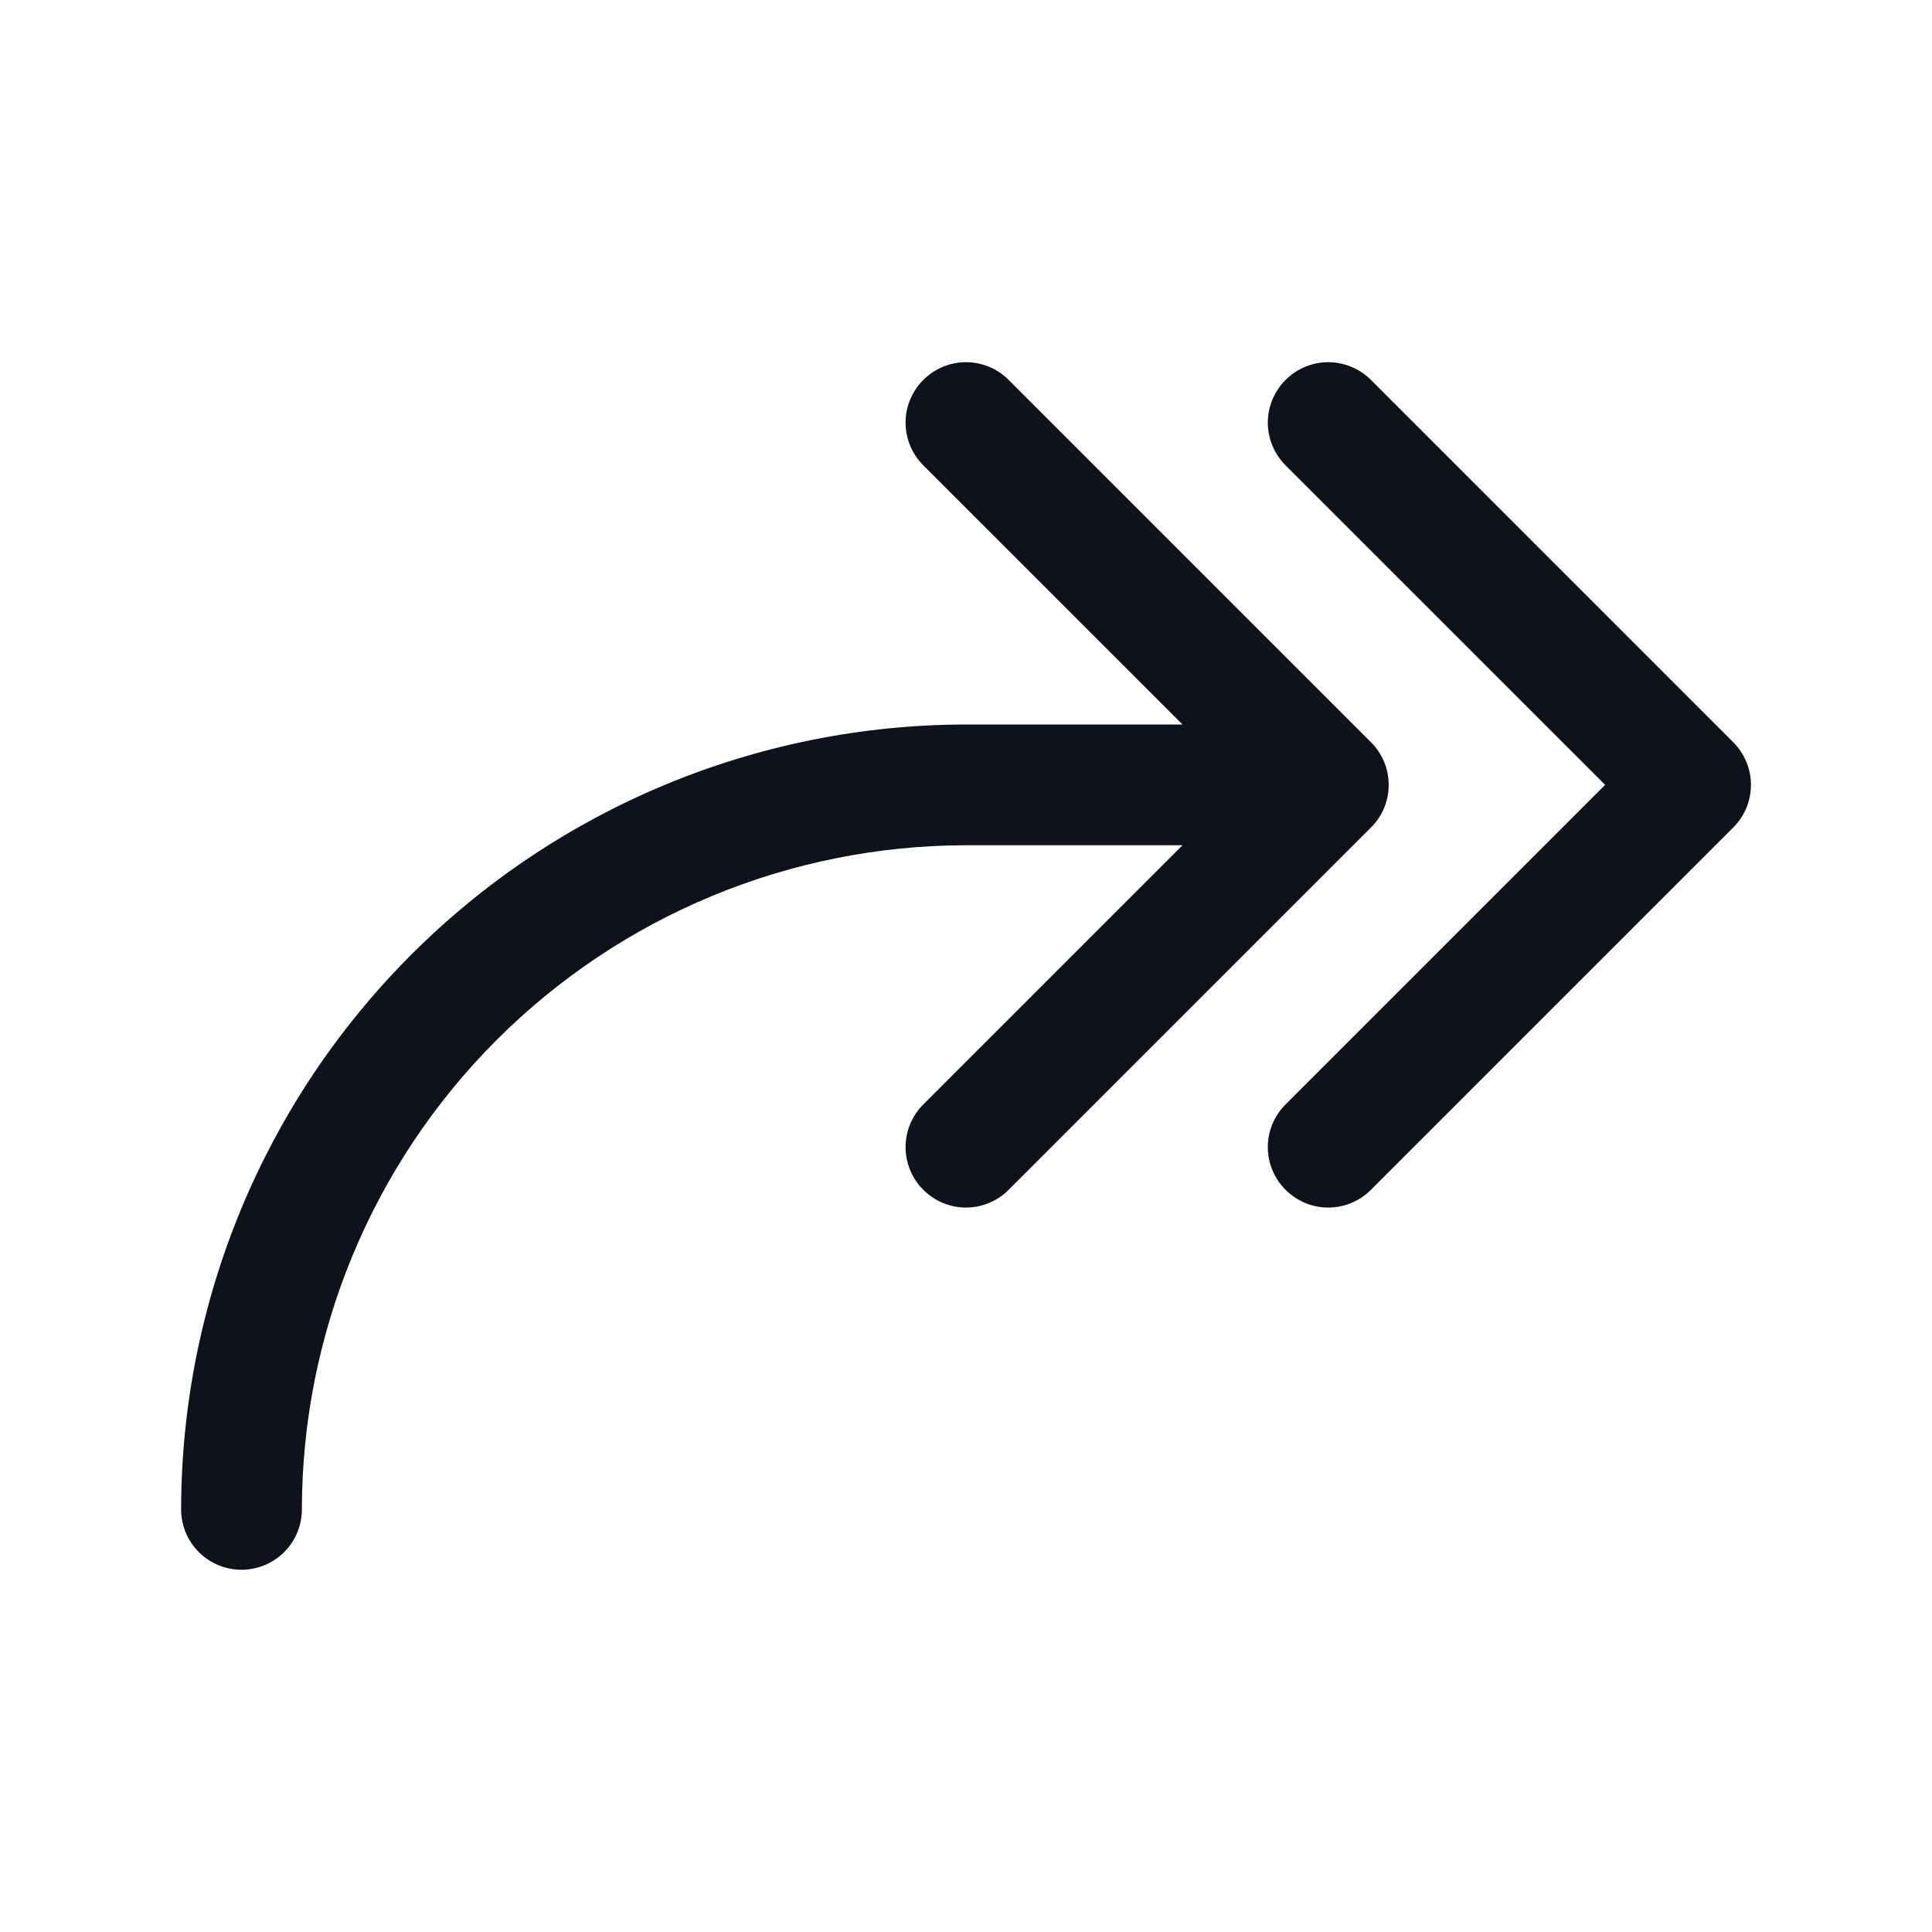 <svg width="32" height="32" viewBox="0 0 32 32" fill="none" xmlns="http://www.w3.org/2000/svg">
<path d="M28.707 13.707L22.707 19.707C22.52 19.895 22.265 20.001 22 20.001C21.735 20.001 21.48 19.895 21.293 19.707C21.105 19.52 20.999 19.265 20.999 19C20.999 18.735 21.105 18.48 21.293 18.293L26.586 13L21.293 7.708C21.2 7.615 21.126 7.504 21.076 7.383C21.025 7.262 20.999 7.131 20.999 7C20.999 6.869 21.025 6.739 21.076 6.617C21.126 6.496 21.2 6.385 21.293 6.293C21.48 6.105 21.735 5.999 22 5.999C22.131 5.999 22.262 6.025 22.383 6.076C22.504 6.126 22.615 6.2 22.707 6.293L28.707 12.293C28.8 12.385 28.874 12.496 28.925 12.617C28.975 12.739 29.001 12.869 29.001 13C29.001 13.131 28.975 13.261 28.925 13.383C28.874 13.504 28.8 13.615 28.707 13.707ZM22.707 12.293L16.707 6.293C16.52 6.105 16.265 5.999 16 5.999C15.735 5.999 15.48 6.105 15.293 6.293C15.105 6.48 14.999 6.735 14.999 7C14.999 7.265 15.105 7.52 15.293 7.708L19.586 12H16C12.553 12.004 9.249 13.374 6.812 15.812C4.374 18.249 3.004 21.553 3 25C3 25.265 3.105 25.52 3.293 25.707C3.48 25.895 3.735 26 4 26C4.265 26 4.52 25.895 4.707 25.707C4.895 25.52 5 25.265 5 25C5.003 22.084 6.163 19.288 8.225 17.226C10.288 15.163 13.084 14.003 16 14H19.586L15.293 18.293C15.2 18.385 15.126 18.496 15.076 18.617C15.025 18.738 14.999 18.869 14.999 19C14.999 19.131 15.025 19.262 15.076 19.383C15.126 19.504 15.2 19.615 15.293 19.707C15.48 19.895 15.735 20.001 16 20.001C16.131 20.001 16.262 19.975 16.383 19.924C16.504 19.874 16.615 19.8 16.707 19.707L22.707 13.707C22.8 13.615 22.874 13.504 22.925 13.383C22.975 13.261 23.001 13.131 23.001 13C23.001 12.869 22.975 12.739 22.925 12.617C22.874 12.496 22.8 12.385 22.707 12.293Z" fill="#0E121B"/>
</svg>
